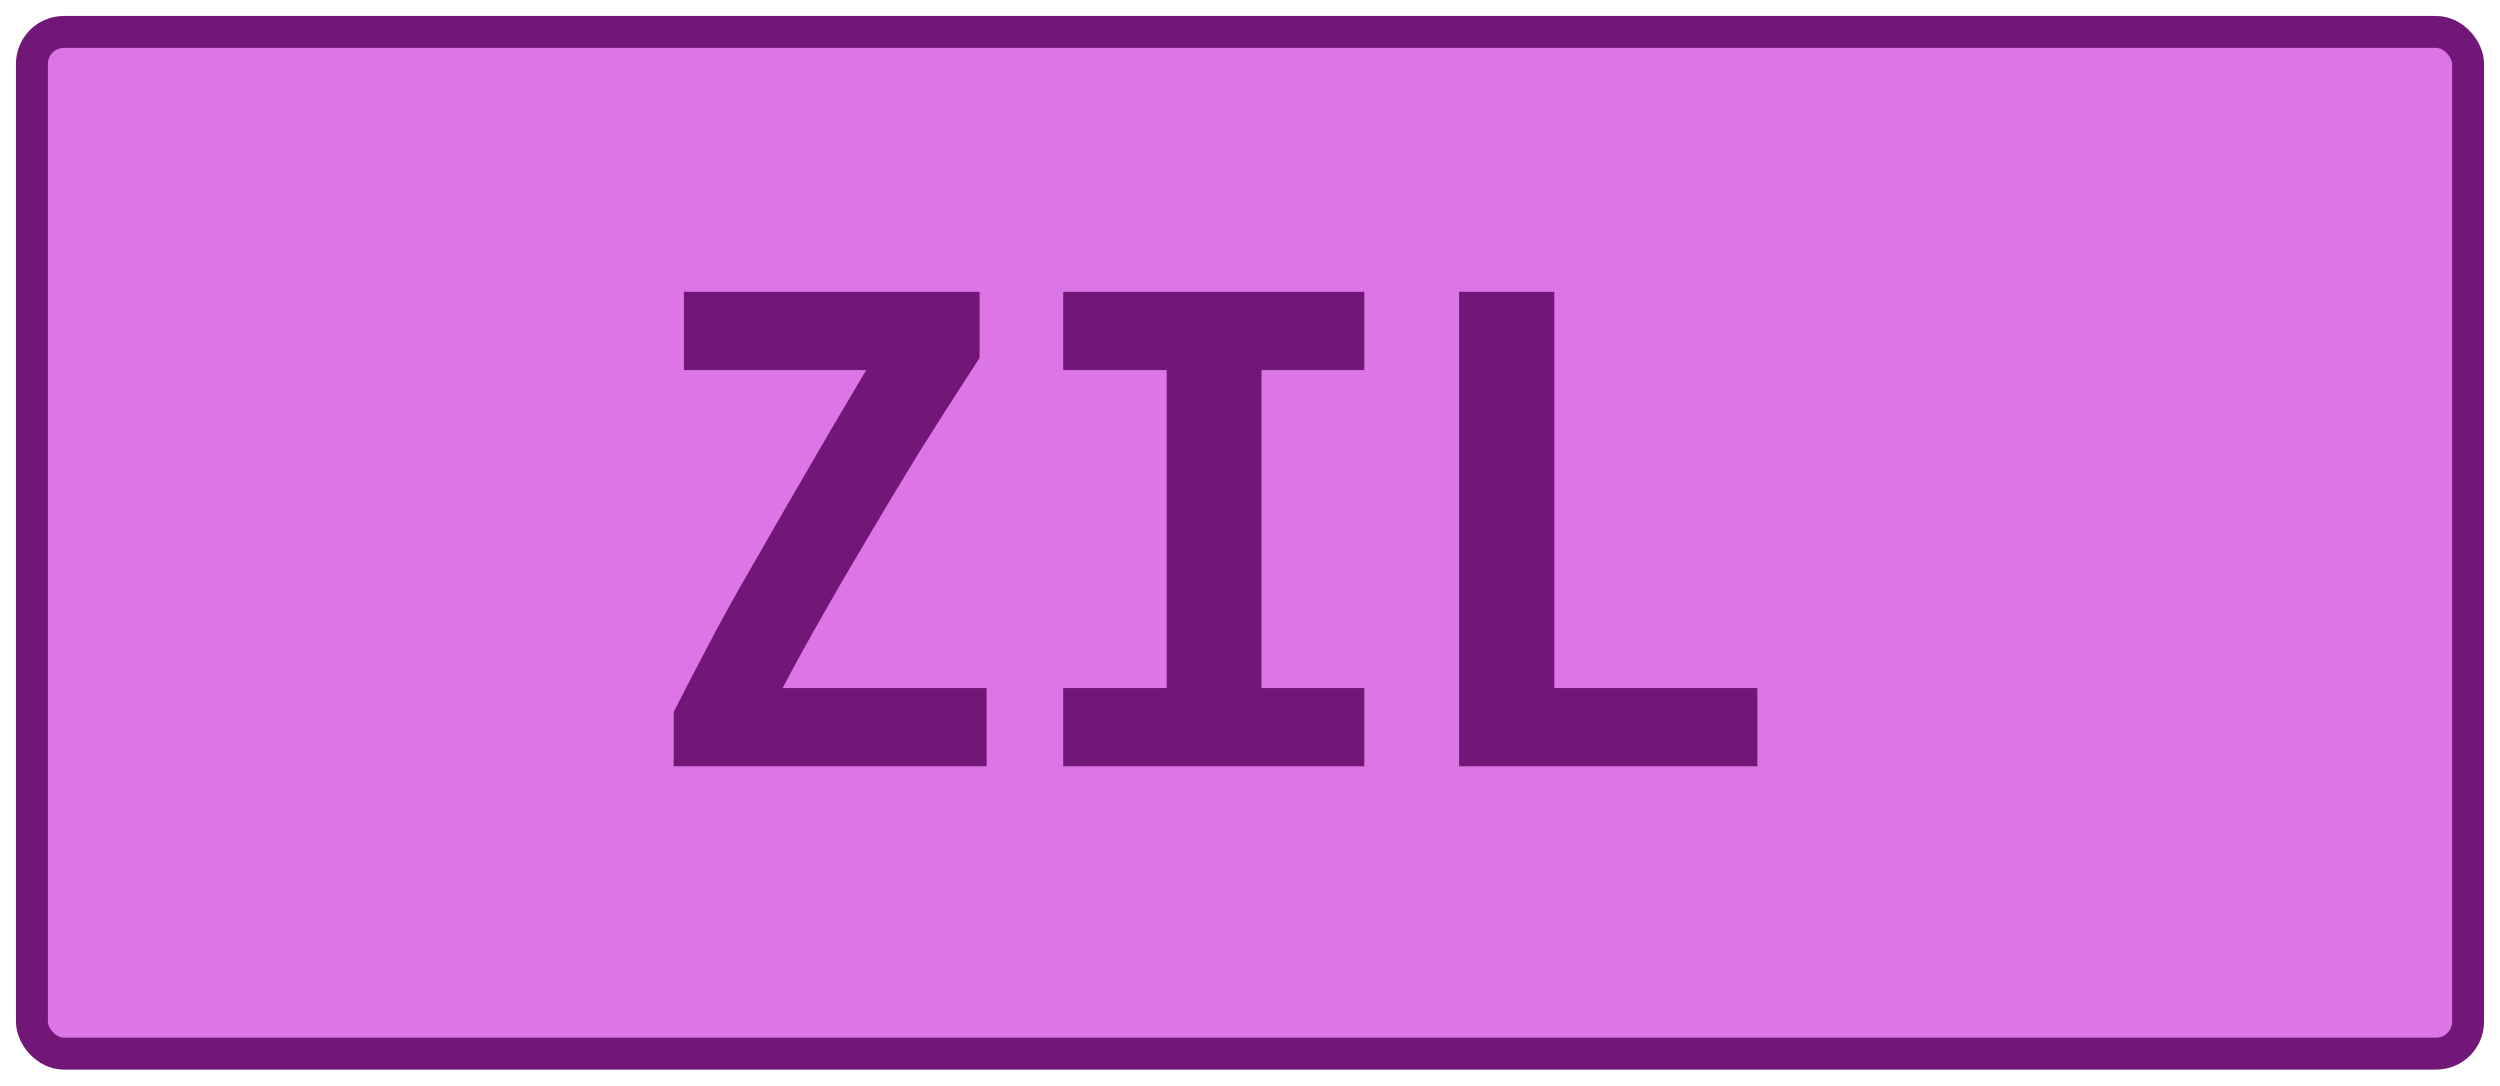 <?xml version="1.0" encoding="UTF-8"?>
<svg height="34" width="78.3" version="1.1" xmlns="http://www.w3.org/2000/svg"><!--Created by Josélio de S. C. Júnior - 2021 - https://github.com/joseliojunior -->
    <rect
        height="32"
        width="76.3"
        rx="1"
        ry="1"
        x="1" y="1"
        fill="#dc75e5"
        stroke="#701778"
        stroke-width="1" />
    <g transform="translate(0, 12)">
        <path fill="#701778" d="M30.68-2.86L30.68-0.79Q29.65 0.79 28.78 2.18Q27.92 3.58 27.18 4.84Q26.43 6.10 25.77 7.26Q25.11 8.42 24.51 9.55L24.51 9.55L30.90 9.55L30.90 12L21.10 12L21.10 10.30Q21.63 9.26 22.23 8.12Q22.83 6.98 23.58 5.69Q24.32 4.39 25.20 2.88Q26.07 1.37 27.13-0.41L27.13-0.41L21.42-0.41L21.42-2.86L30.68-2.86ZM42.73 12L33.30 12L33.30 9.55L36.54 9.55L36.54-0.41L33.30-0.41L33.30-2.86L42.73-2.86L42.73-0.41L39.51-0.41L39.51 9.55L42.73 9.55L42.73 12ZM55.04 9.55L55.04 12L45.70 12L45.70-2.86L48.68-2.86L48.68 9.55L55.04 9.55Z"/>
    </g>
</svg>